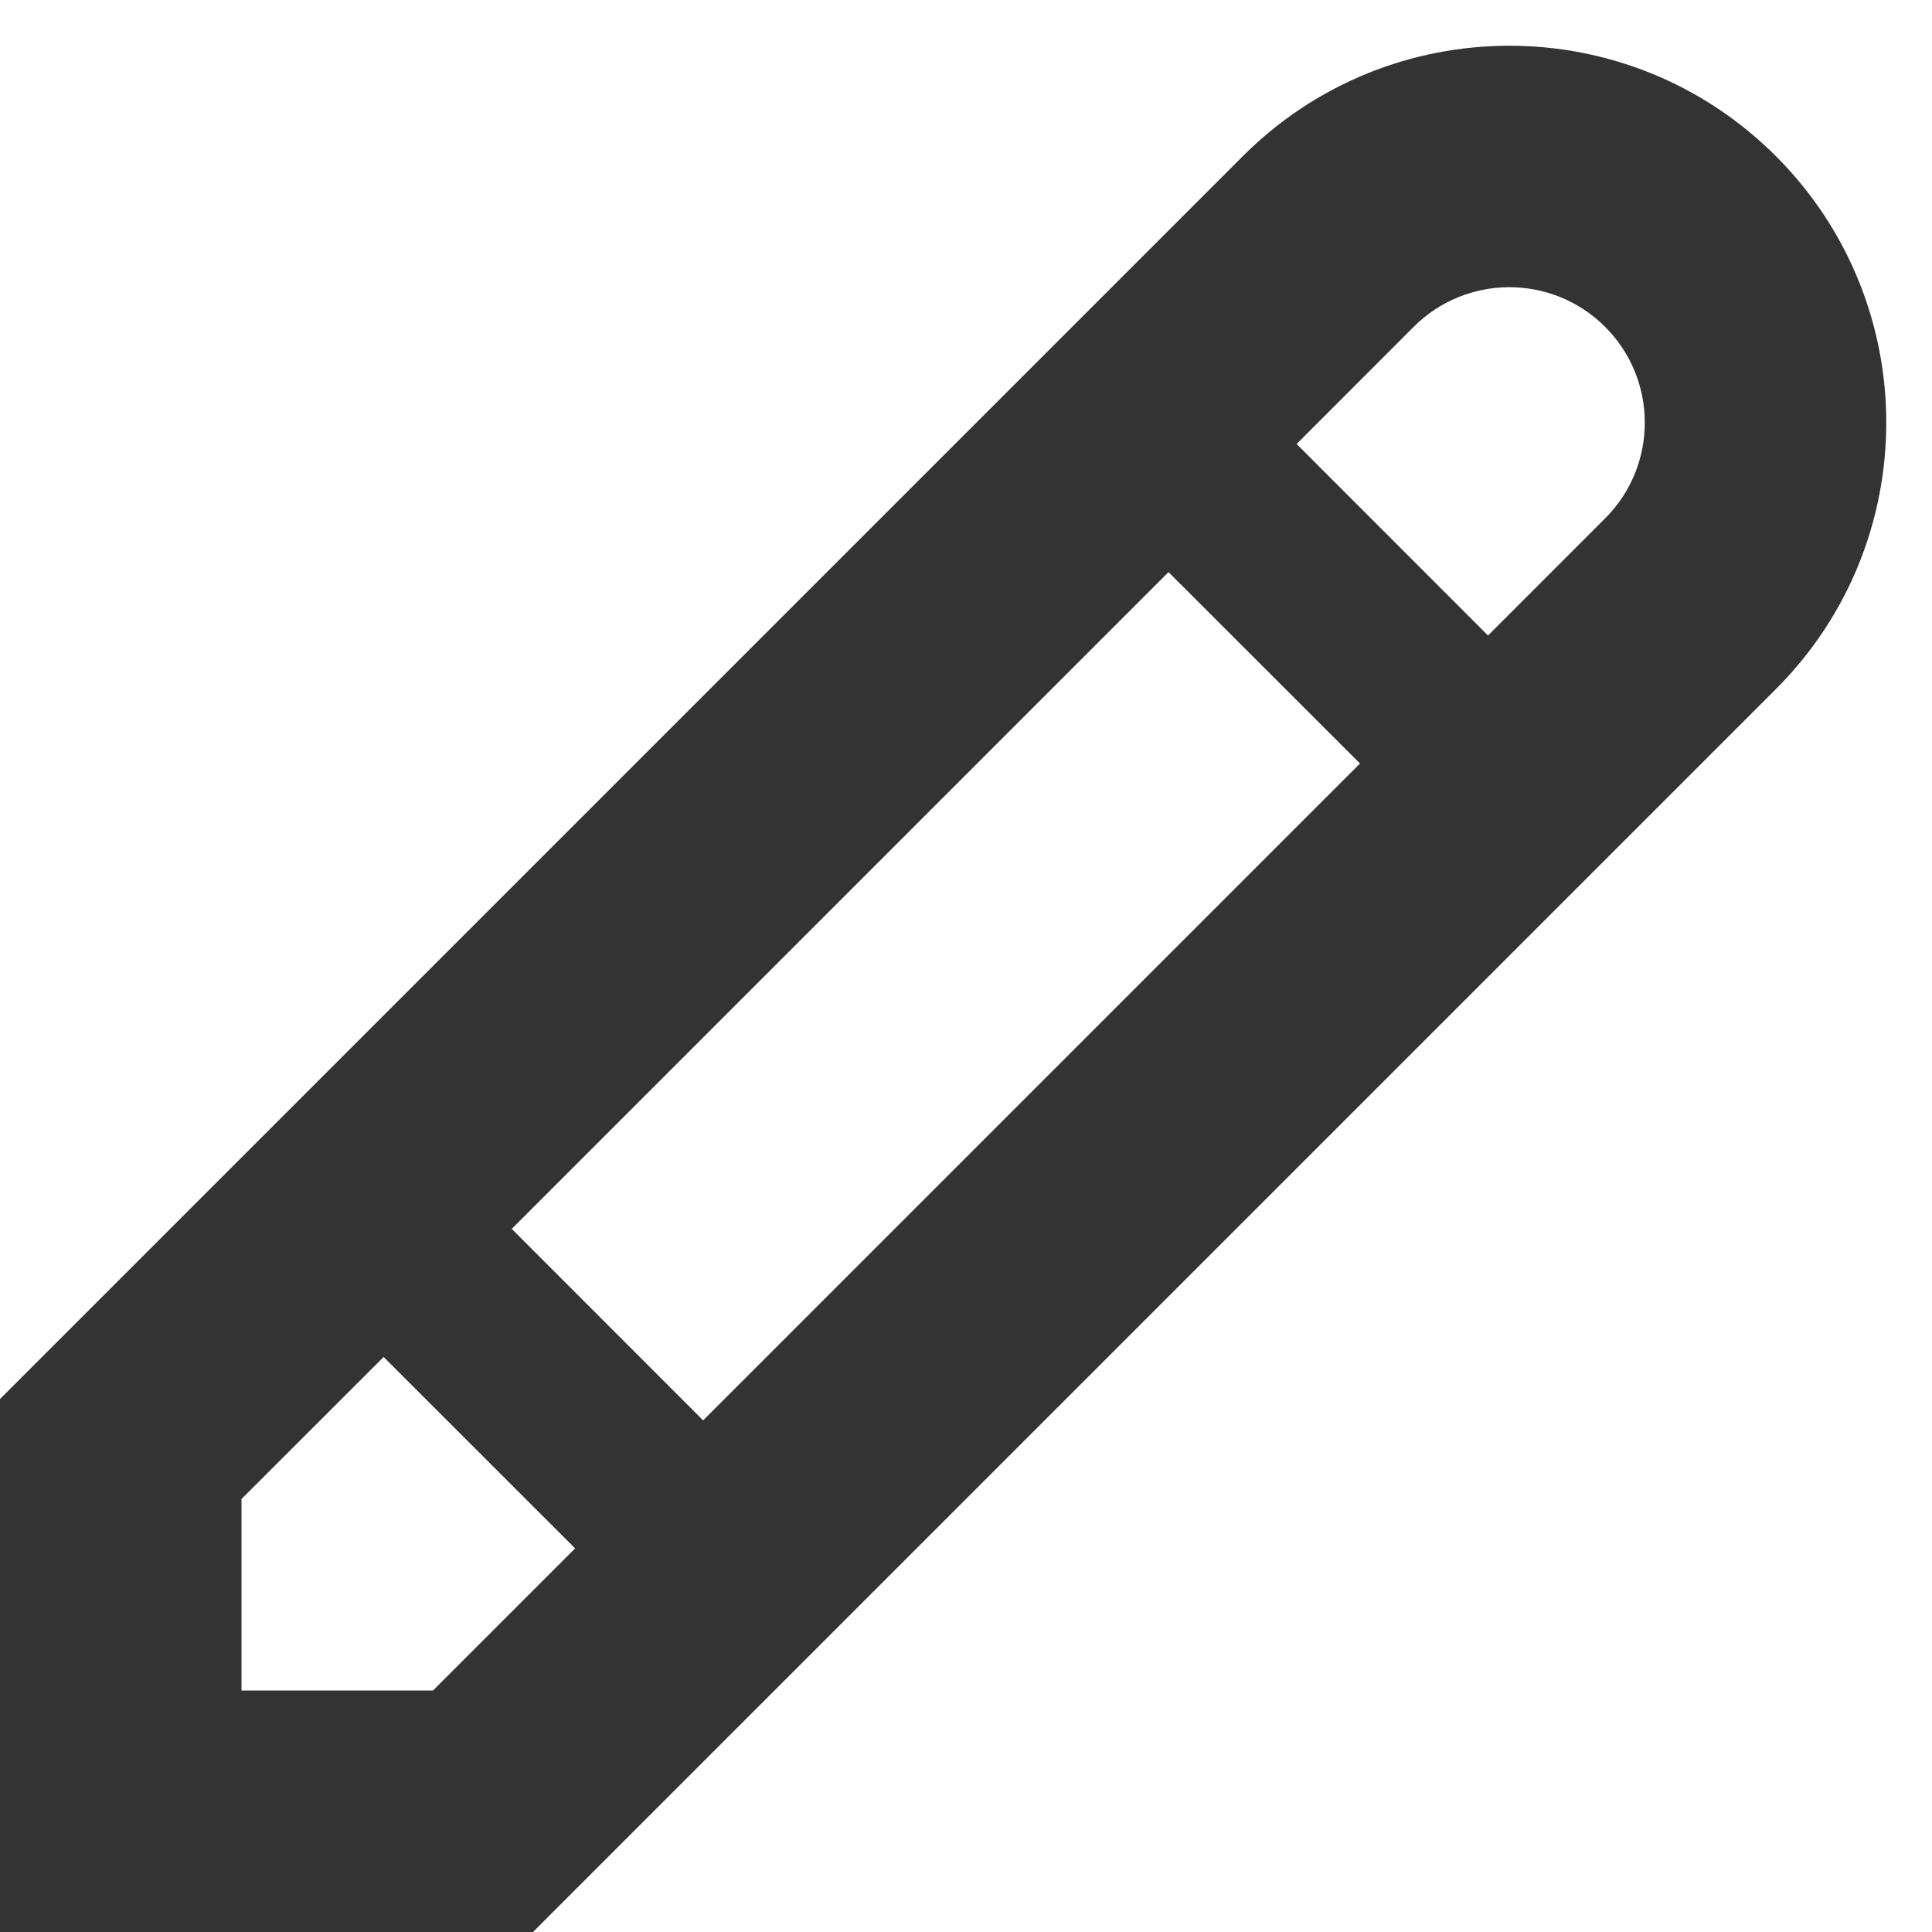 <svg width="16" height="16" viewBox="0 0 16 16" fill="none" xmlns="http://www.w3.org/2000/svg">
<g id="legacy / edit / 2px" clip-path="url(#clip0_2761_847)">
<path id="icon" fill-rule="evenodd" clip-rule="evenodd" d="M10.293 1.293C11.512 0.074 13.488 0.074 14.707 1.293C15.926 2.512 15.926 4.488 14.707 5.707L4.414 16H0V11.586L10.293 1.293ZM13.293 2.707C12.855 2.269 12.145 2.269 11.707 2.707L10.738 3.677L12.323 5.263L13.293 4.293C13.731 3.855 13.731 3.145 13.293 2.707ZM11.263 6.323L9.677 4.738L4.238 10.177L5.823 11.763L11.263 6.323ZM2 12.414L3.177 11.238L4.763 12.823L3.586 14H2V12.414Z" fill="#333333"/>
</g>
<defs>
<clipPath id="clip0_2761_847">
<rect width="16" height="16" fill="white"/>
</clipPath>
</defs>
</svg>
